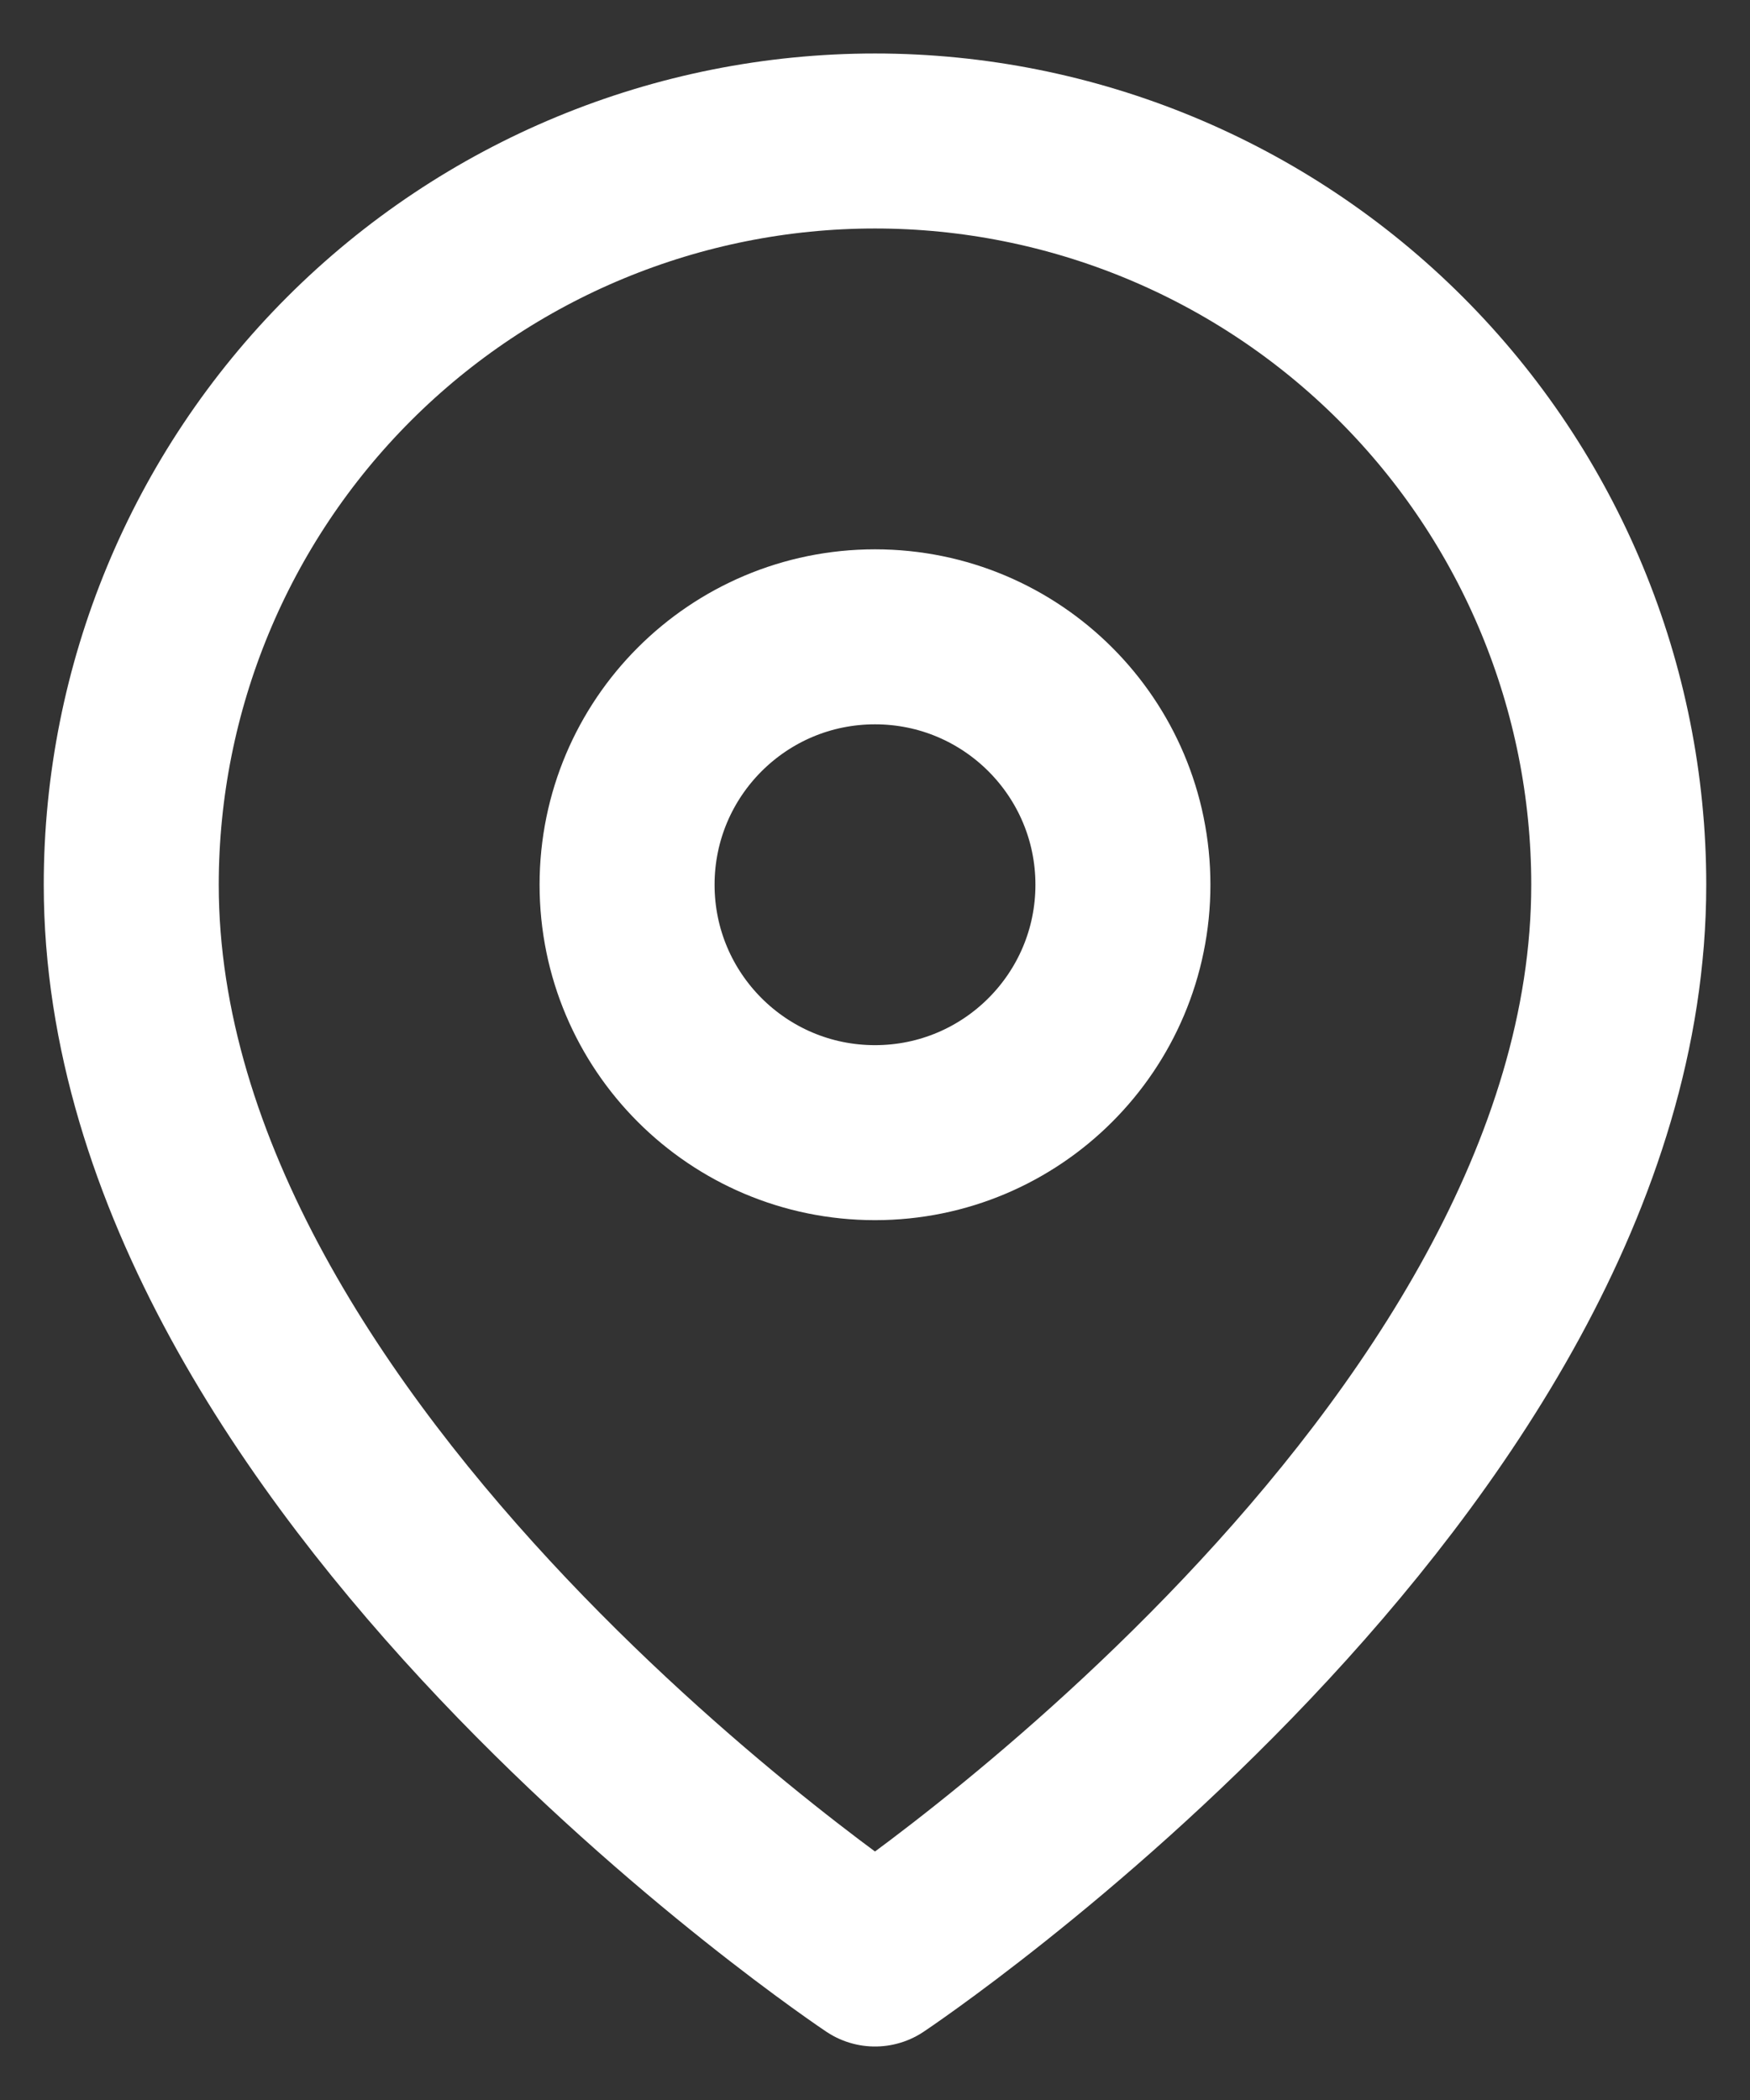 <svg width="30" height="36" viewBox="0 0 30 36" fill="none" xmlns="http://www.w3.org/2000/svg">
<rect x="0" y="0" width="30" height="36" fill="#333333" stroke="none"/>
<path d="M27.75 15.167C27.75 25.083 15 33.583 15 33.583C15 33.583 2.25 25.083 2.25 15.167C2.25 11.785 3.593 8.542 5.984 6.151C8.375 3.76 11.618 2.417 15 2.417C18.381 2.417 21.625 3.76 24.016 6.151C26.407 8.542 27.75 11.785 27.75 15.167Z" stroke="white" stroke-width="3" stroke-linecap="round" stroke-linejoin="round"/>
<path d="M15 19.417C17.347 19.417 19.25 17.514 19.25 15.167C19.25 12.819 17.347 10.917 15 10.917C12.653 10.917 10.75 12.819 10.75 15.167C10.75 17.514 12.653 19.417 15 19.417Z" stroke="white" stroke-width="3" stroke-linecap="round" stroke-linejoin="round"/>
</svg>
